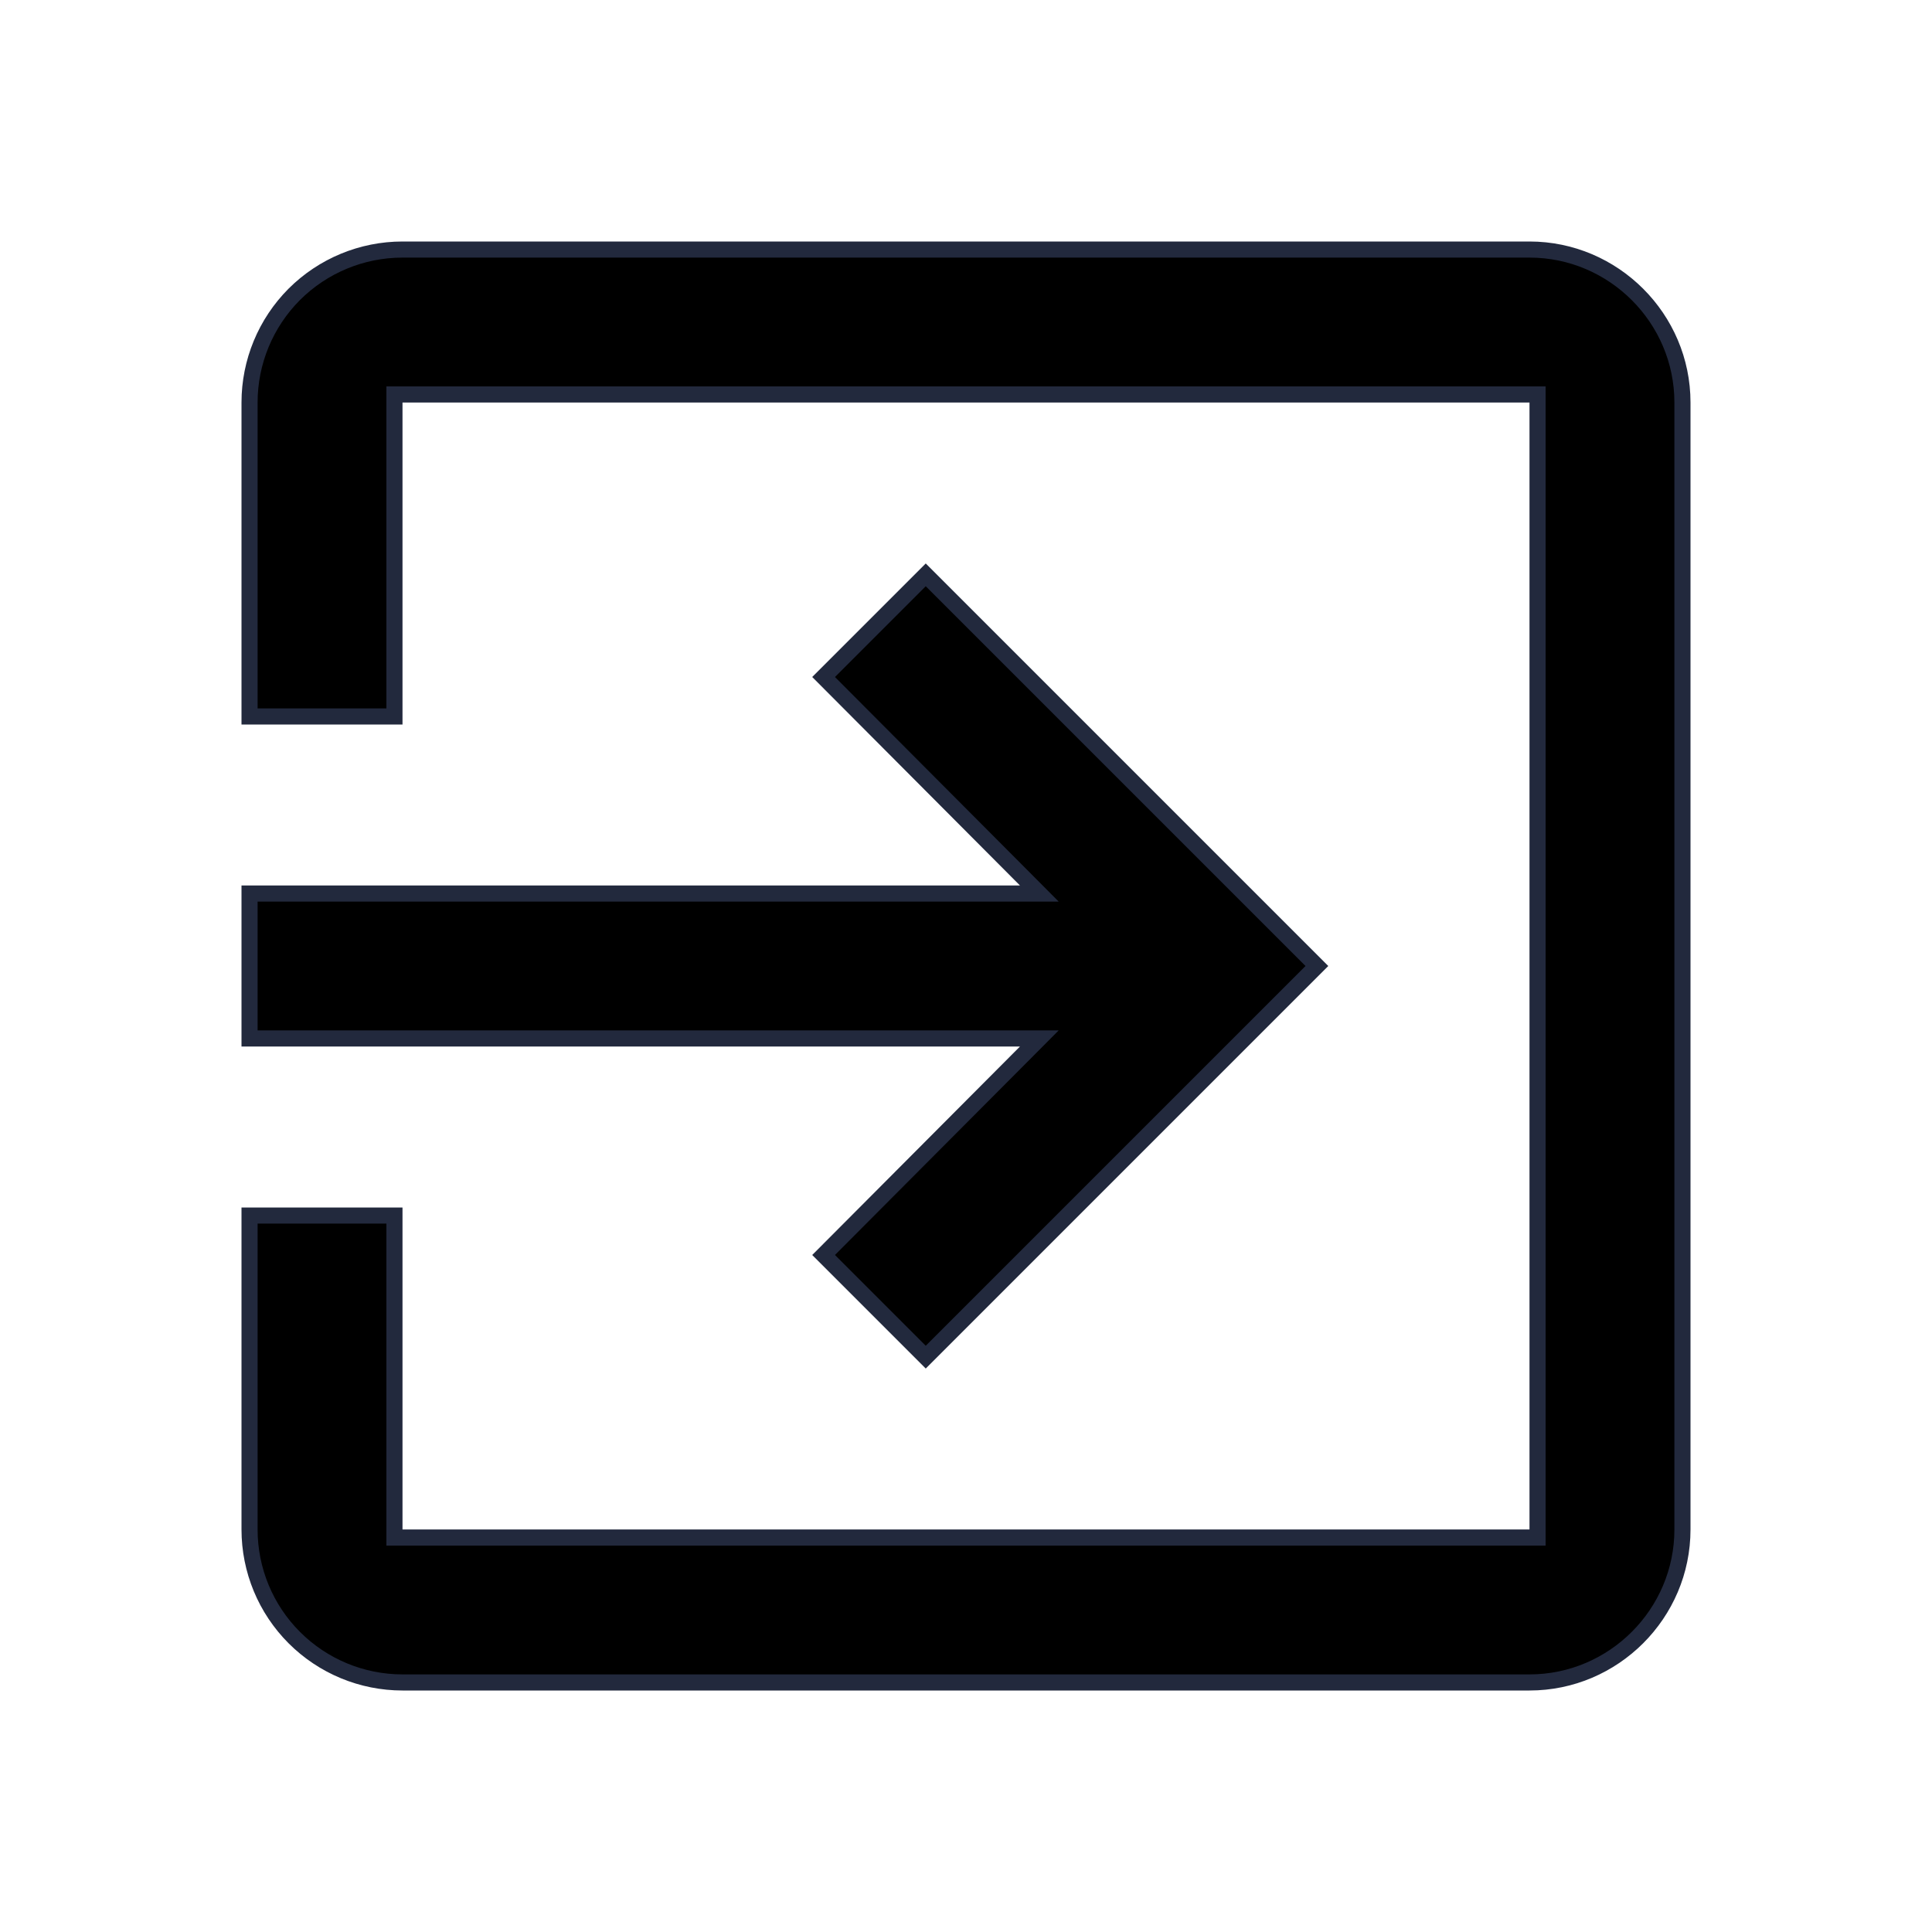 <svg viewBox="0 0 24 24" xmlns="http://www.w3.org/2000/svg">
<path d="M12.67 12.9H3.1V11.1H12.67H12.911L12.741 10.929L10.231 8.41L11.5 7.141L16.359 12L11.5 16.859L10.231 15.59L12.741 13.071L12.911 12.9H12.67ZM5 4.9H4.9V5V8.9H3.1V5C3.1 4.496 3.3 4.013 3.656 3.656C4.013 3.3 4.496 3.1 5 3.1H19C20.045 3.1 20.9 3.955 20.9 5V19C20.9 20.045 20.045 20.9 19 20.9H5C4.496 20.9 4.013 20.7 3.656 20.343C3.3 19.987 3.1 19.504 3.1 19V15.1H4.9V19V19.1H5H19H19.1V19V5V4.9H19H5Z"  stroke="#22293D" stroke-width="0.2"/>
</svg>
